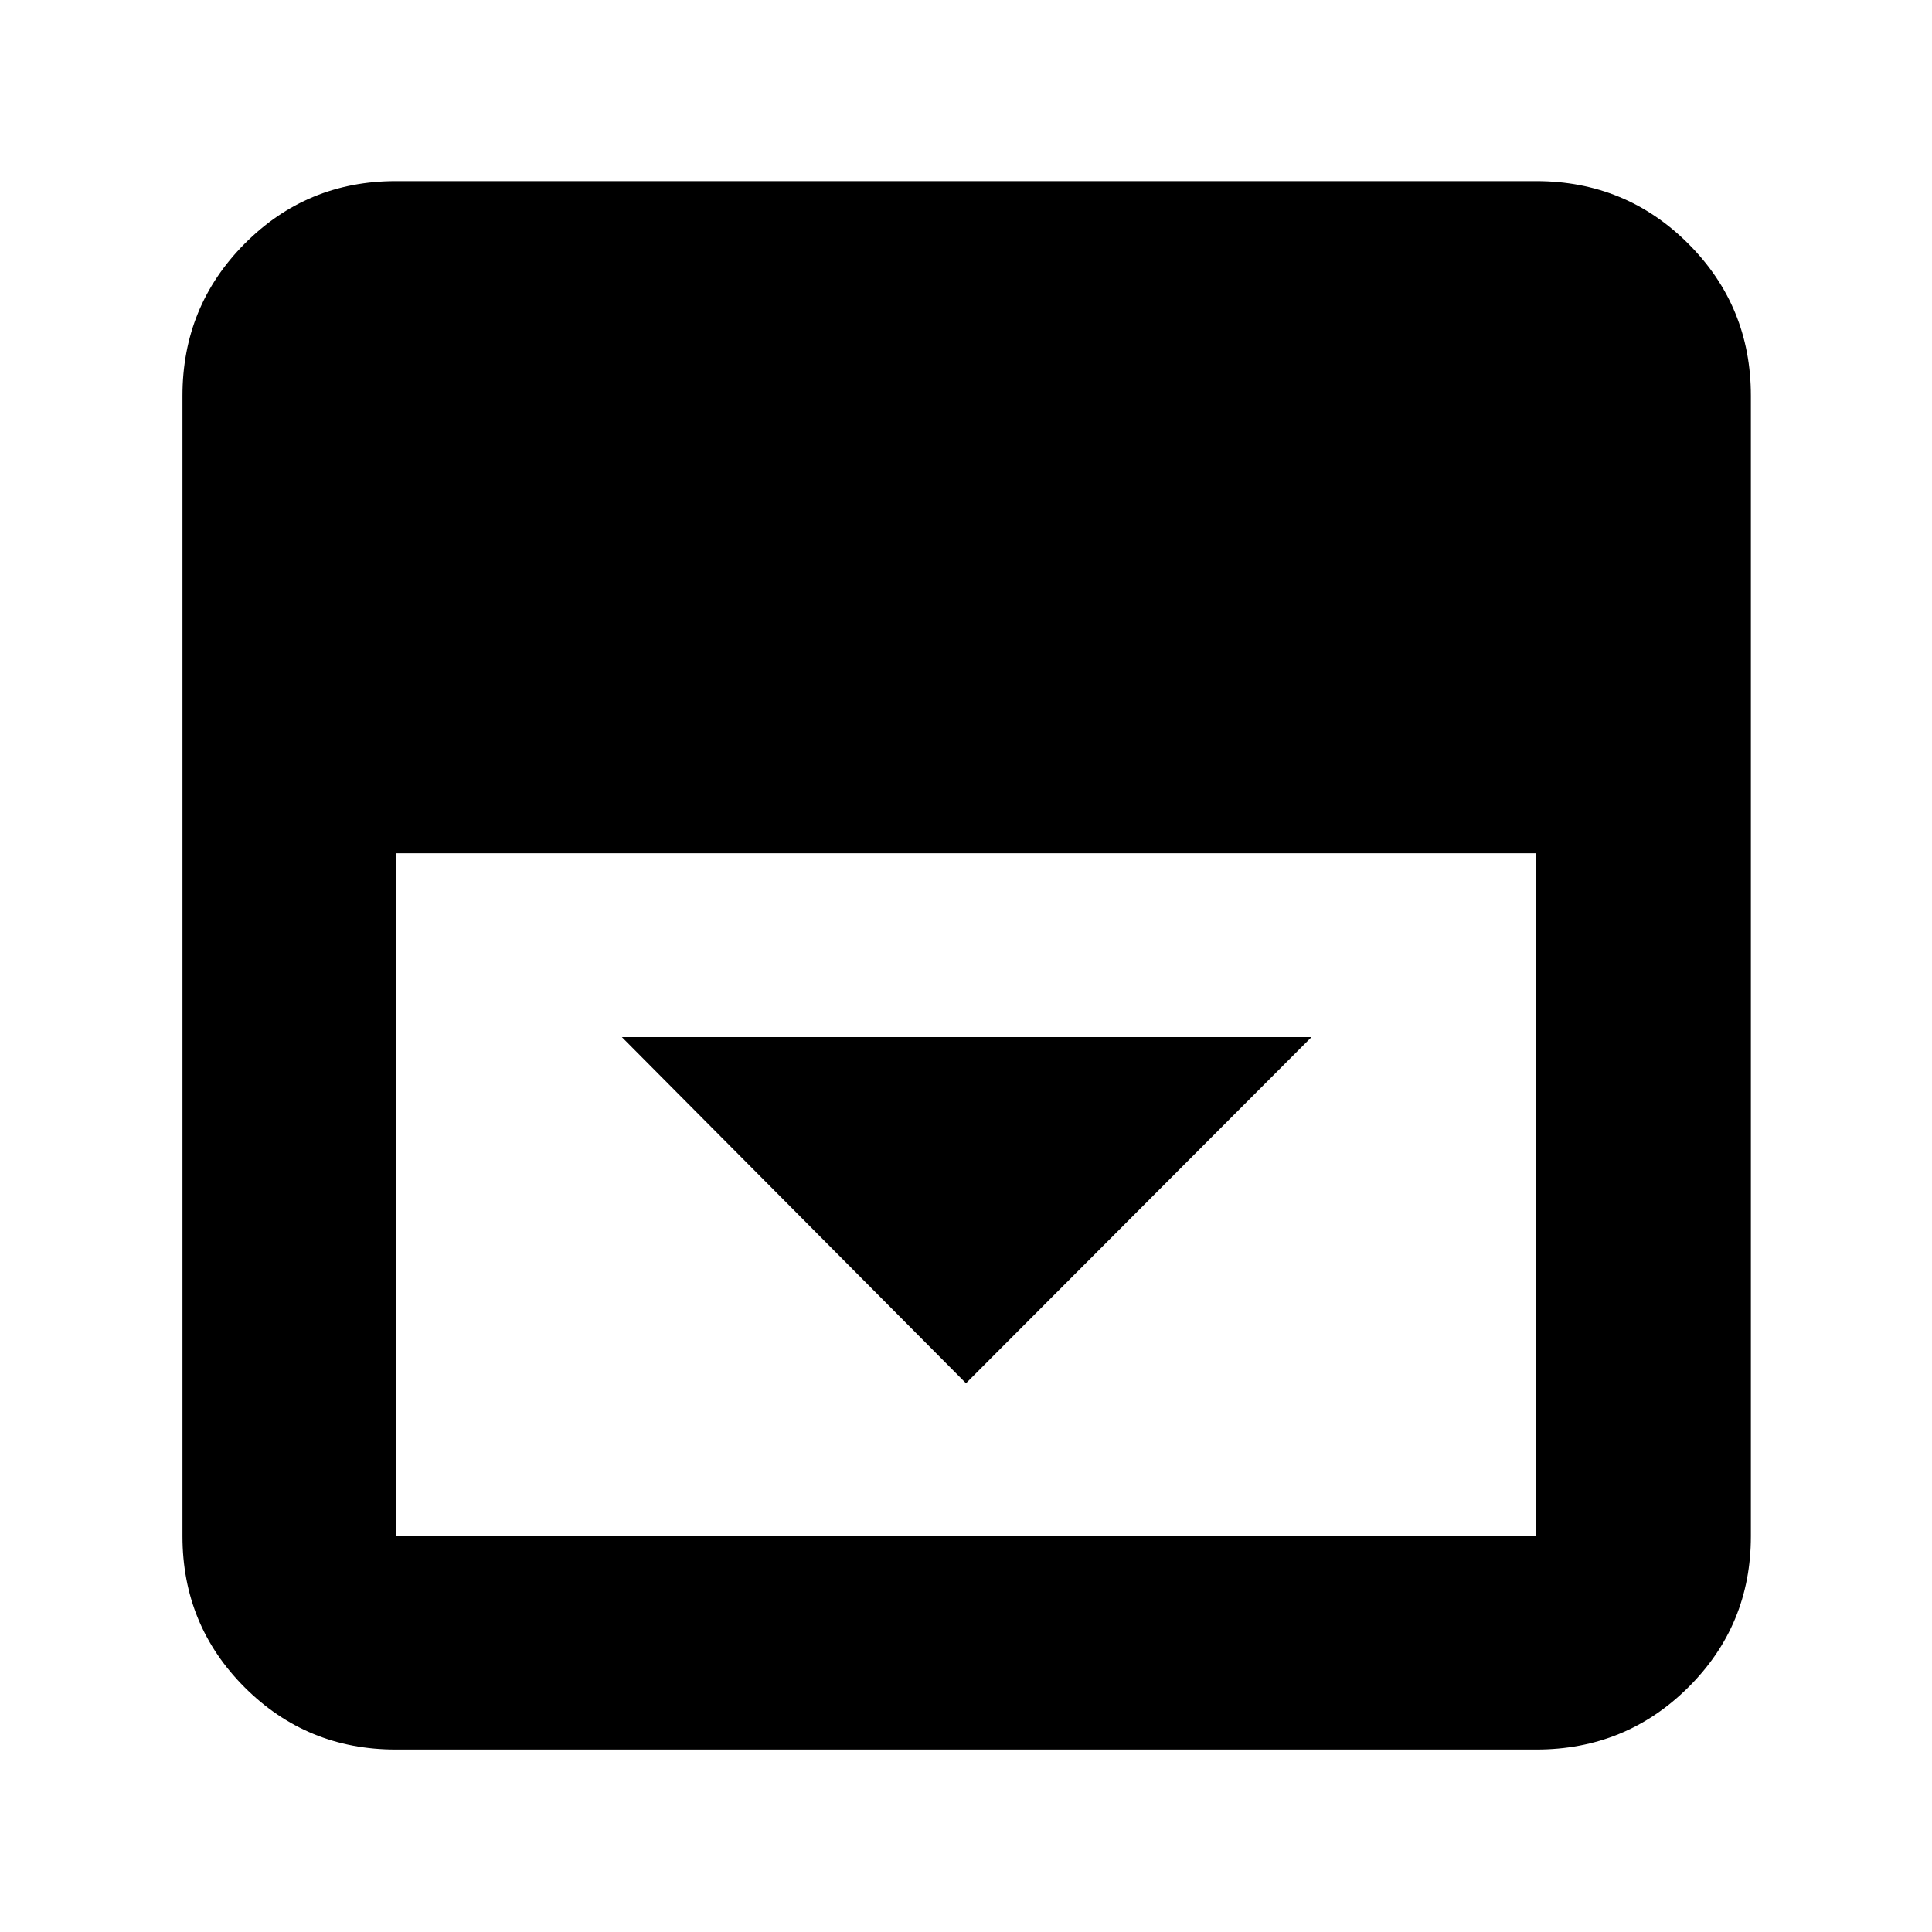 <svg xmlns="http://www.w3.org/2000/svg" height="40" viewBox="0 96 960 960" width="40"><path d="m480 783.333 171.666-171.999H309.001L480 783.333Zm-283.334 182q-44.199 0-75.099-30.9-30.9-30.9-30.9-75.099V292.666q0-44.474 30.9-75.57Q152.467 186 196.666 186h566.668q44.474 0 75.57 31.096Q870 248.192 870 292.666v566.668q0 44.199-31.096 75.099-31.096 30.9-75.57 30.9H196.666Zm0-445.334v339.335h566.668V519.999H196.666Z"/></svg>